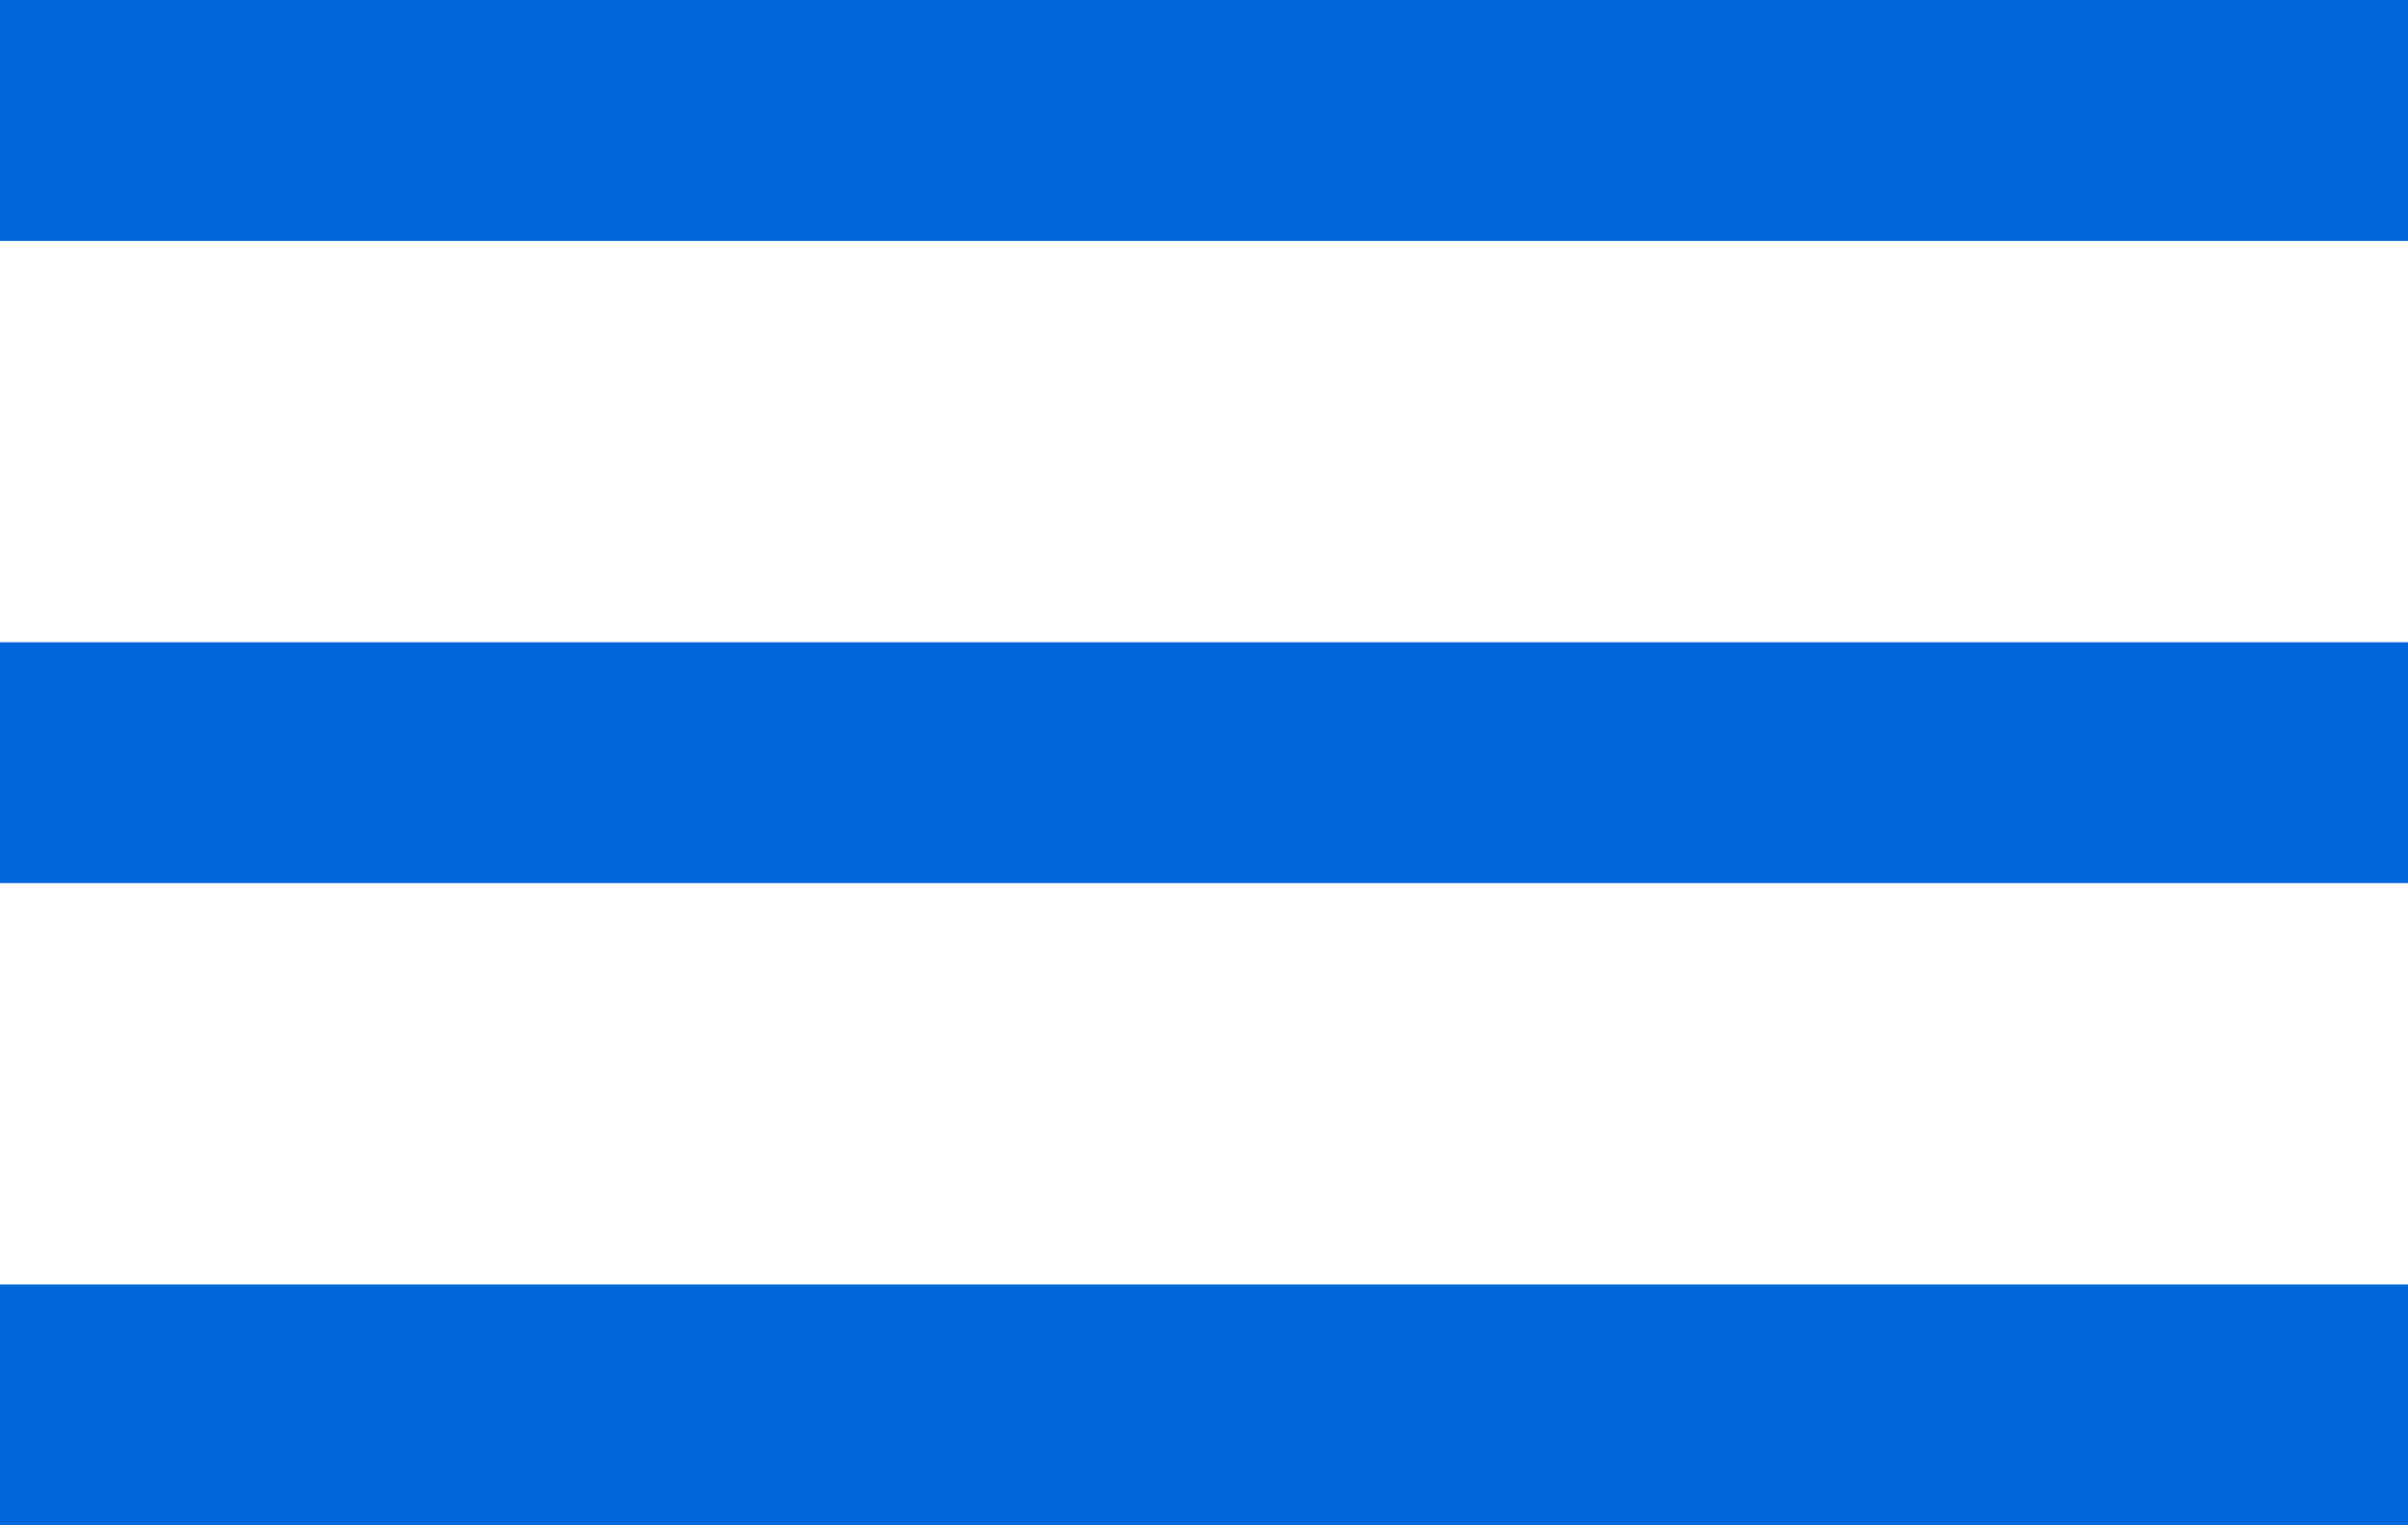 <svg xmlns="http://www.w3.org/2000/svg" width="30" height="19" viewBox="0 0 30 19">
<defs>
    <style>
      .cls-1 {
        fill: #0067da;
        fill-rule: evenodd;
      }
    </style>
  </defs>
  <path class="cls-1" d="M20,276H50v3H20v-3Zm0,8H50v3H20v-3Zm0,8H50v3H20v-3Z" transform="translate(-20 -276)"/>
</svg>
